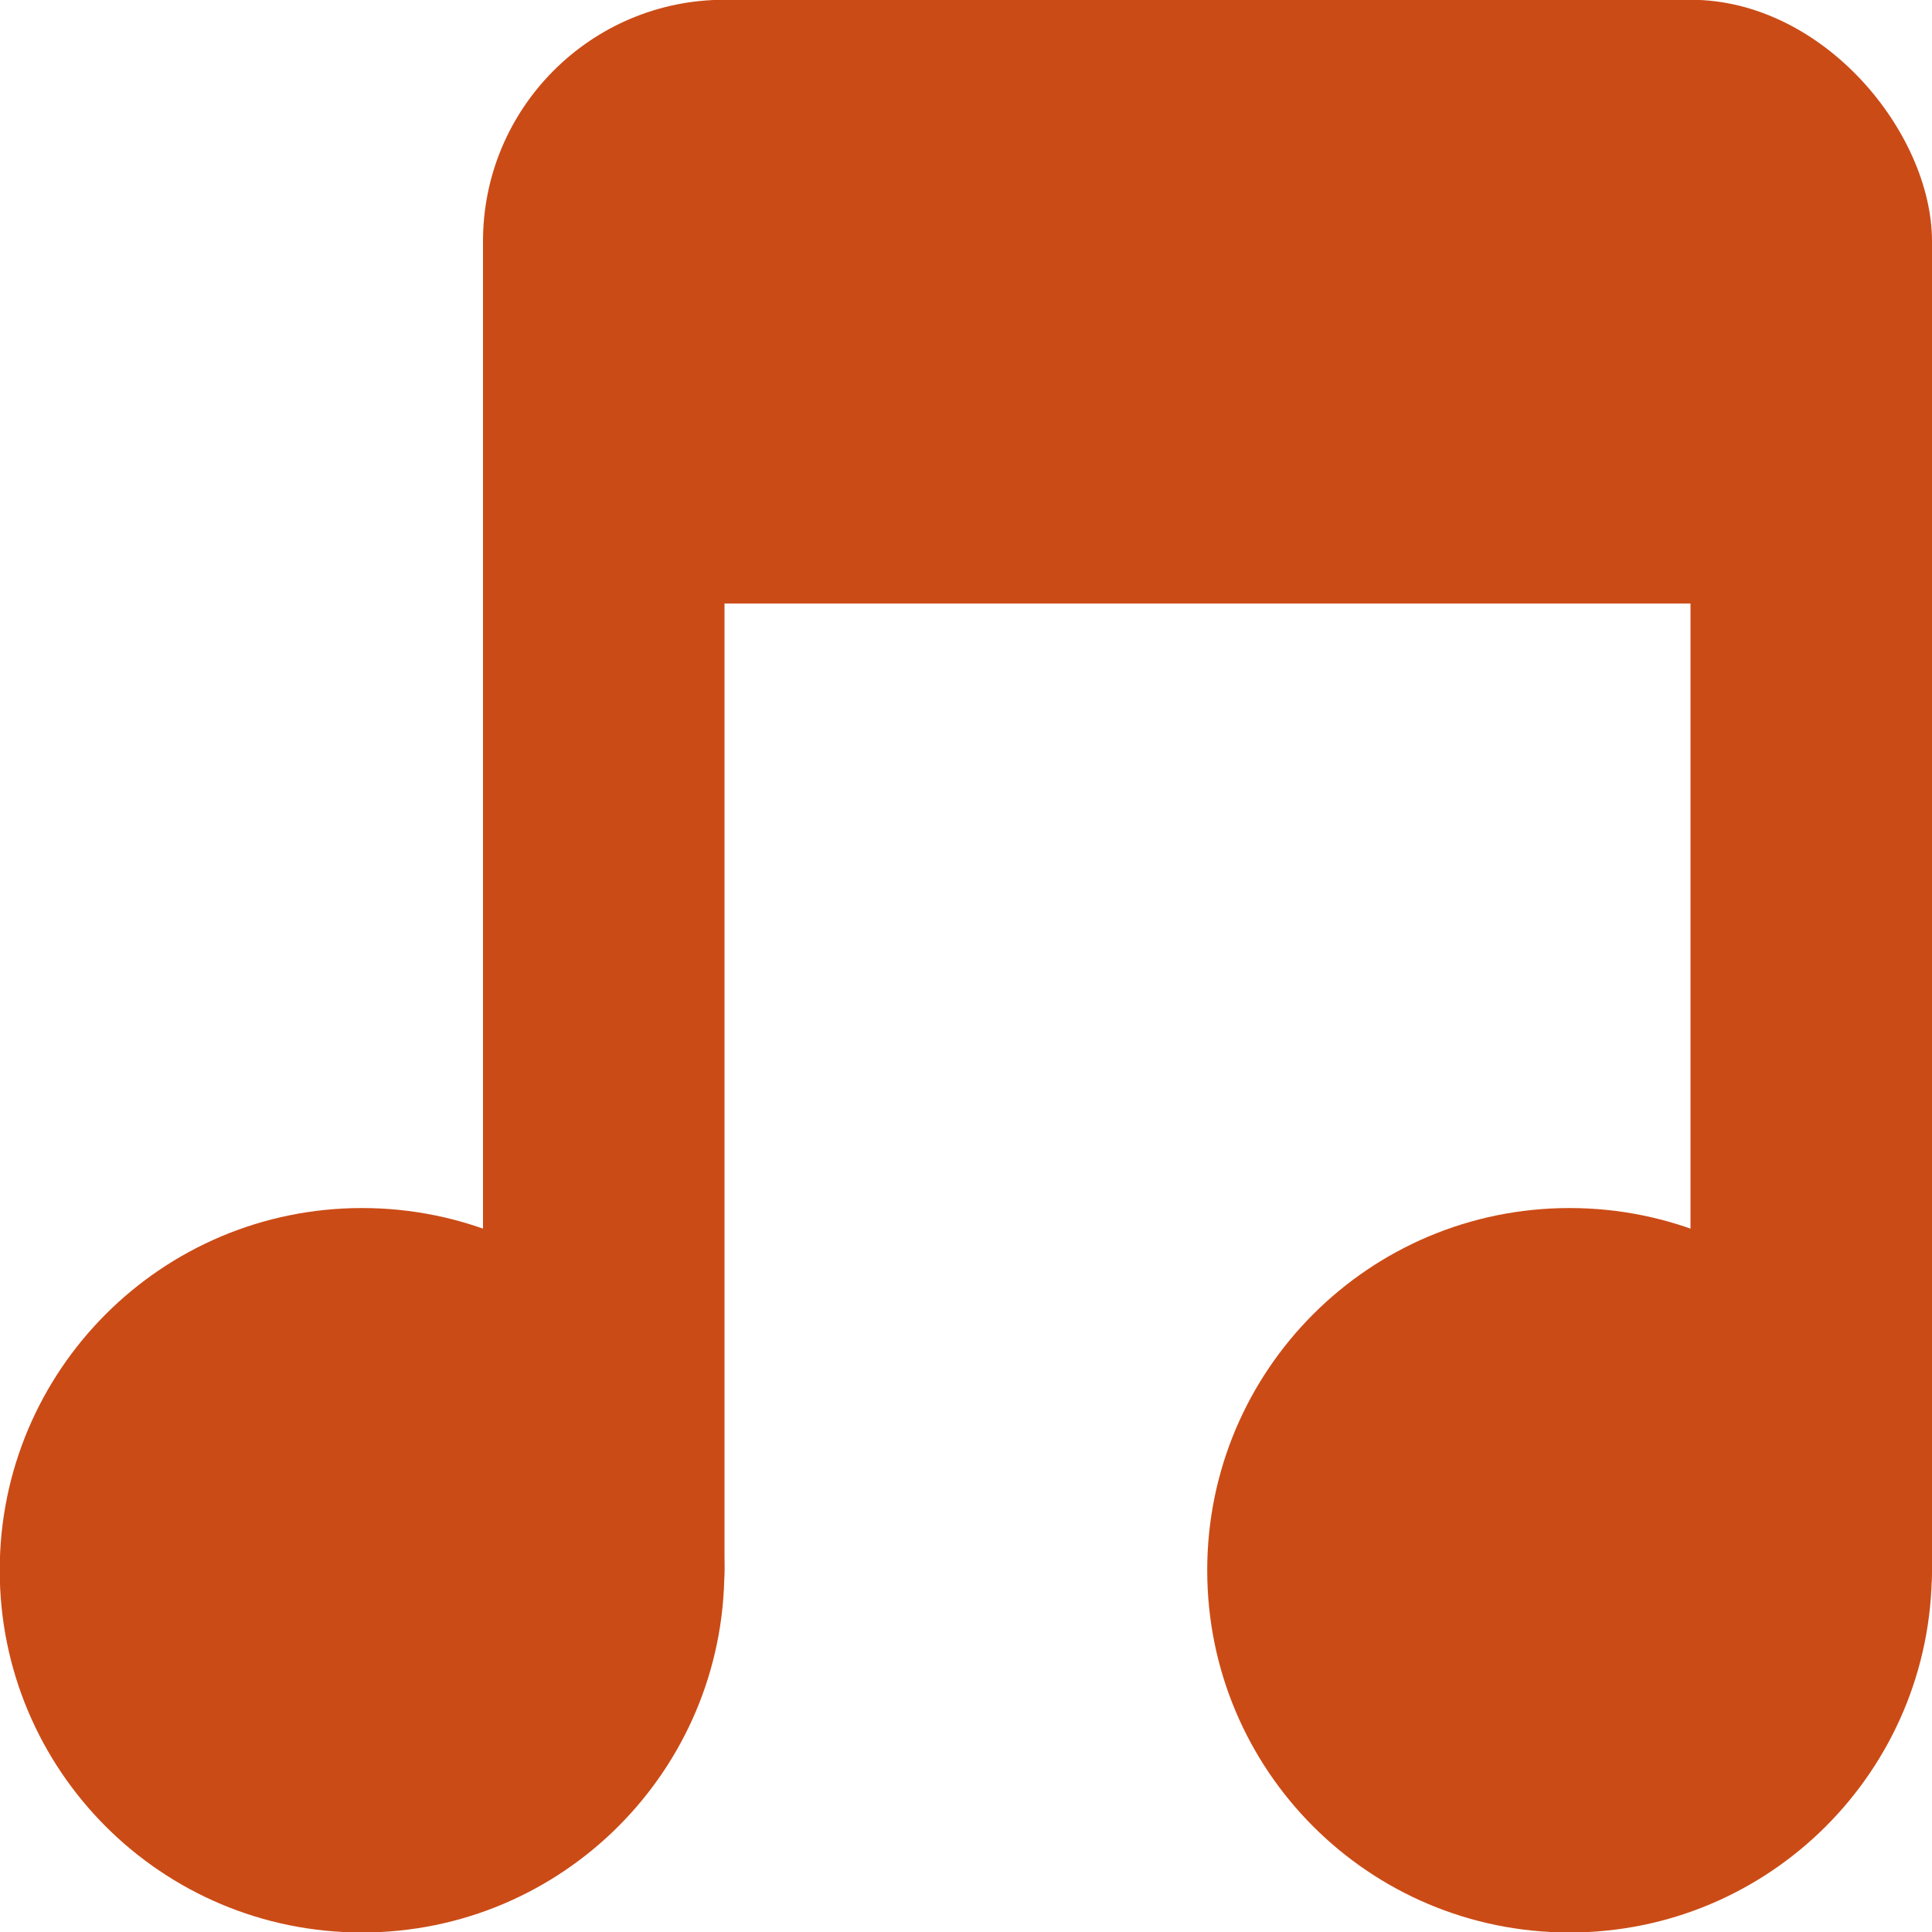 <svg xmlns="http://www.w3.org/2000/svg" viewBox="0 0 16 16">
 <g transform="translate(0,-1036.362)">
  <path d="m -5 8.259 c 0 0.962 -0.816 1.741 -1.823 1.741 -1.01 0 -1.823 -0.78 -1.823 -1.741 0 -0.962 0.816 -1.741 1.823 -1.741 1.01 0 1.823 0.78 1.823 1.741 z" transform="matrix(1.646,0,0,1.723,14.229,1035.136)" style="fill:#CB4B16;fill-opacity:1;stroke:none"/>
  <path transform="matrix(1.646,0,0,1.723,24.229,1035.136)" d="m -5 8.259 c 0 0.962 -0.816 1.741 -1.823 1.741 -1.01 0 -1.823 -0.78 -1.823 -1.741 0 -0.962 0.816 -1.741 1.823 -1.741 1.01 0 1.823 0.78 1.823 1.741 z" style="fill:#CB4B16;fill-opacity:1;stroke:none"/>
  <rect width="2" height="12" x="4" y="1038.36" rx="1" style="fill:#CB4B16;fill-opacity:1;stroke:none"/>
  <rect rx="1" y="1038.36" x="14" height="12" width="2" style="fill:#CB4B16;fill-opacity:1;stroke:none"/>
  <rect width="12" height="5" x="4" y="1036.36" rx="2" style="fill:#CB4B16;fill-opacity:1;stroke:none"/>
 </g>
</svg>
